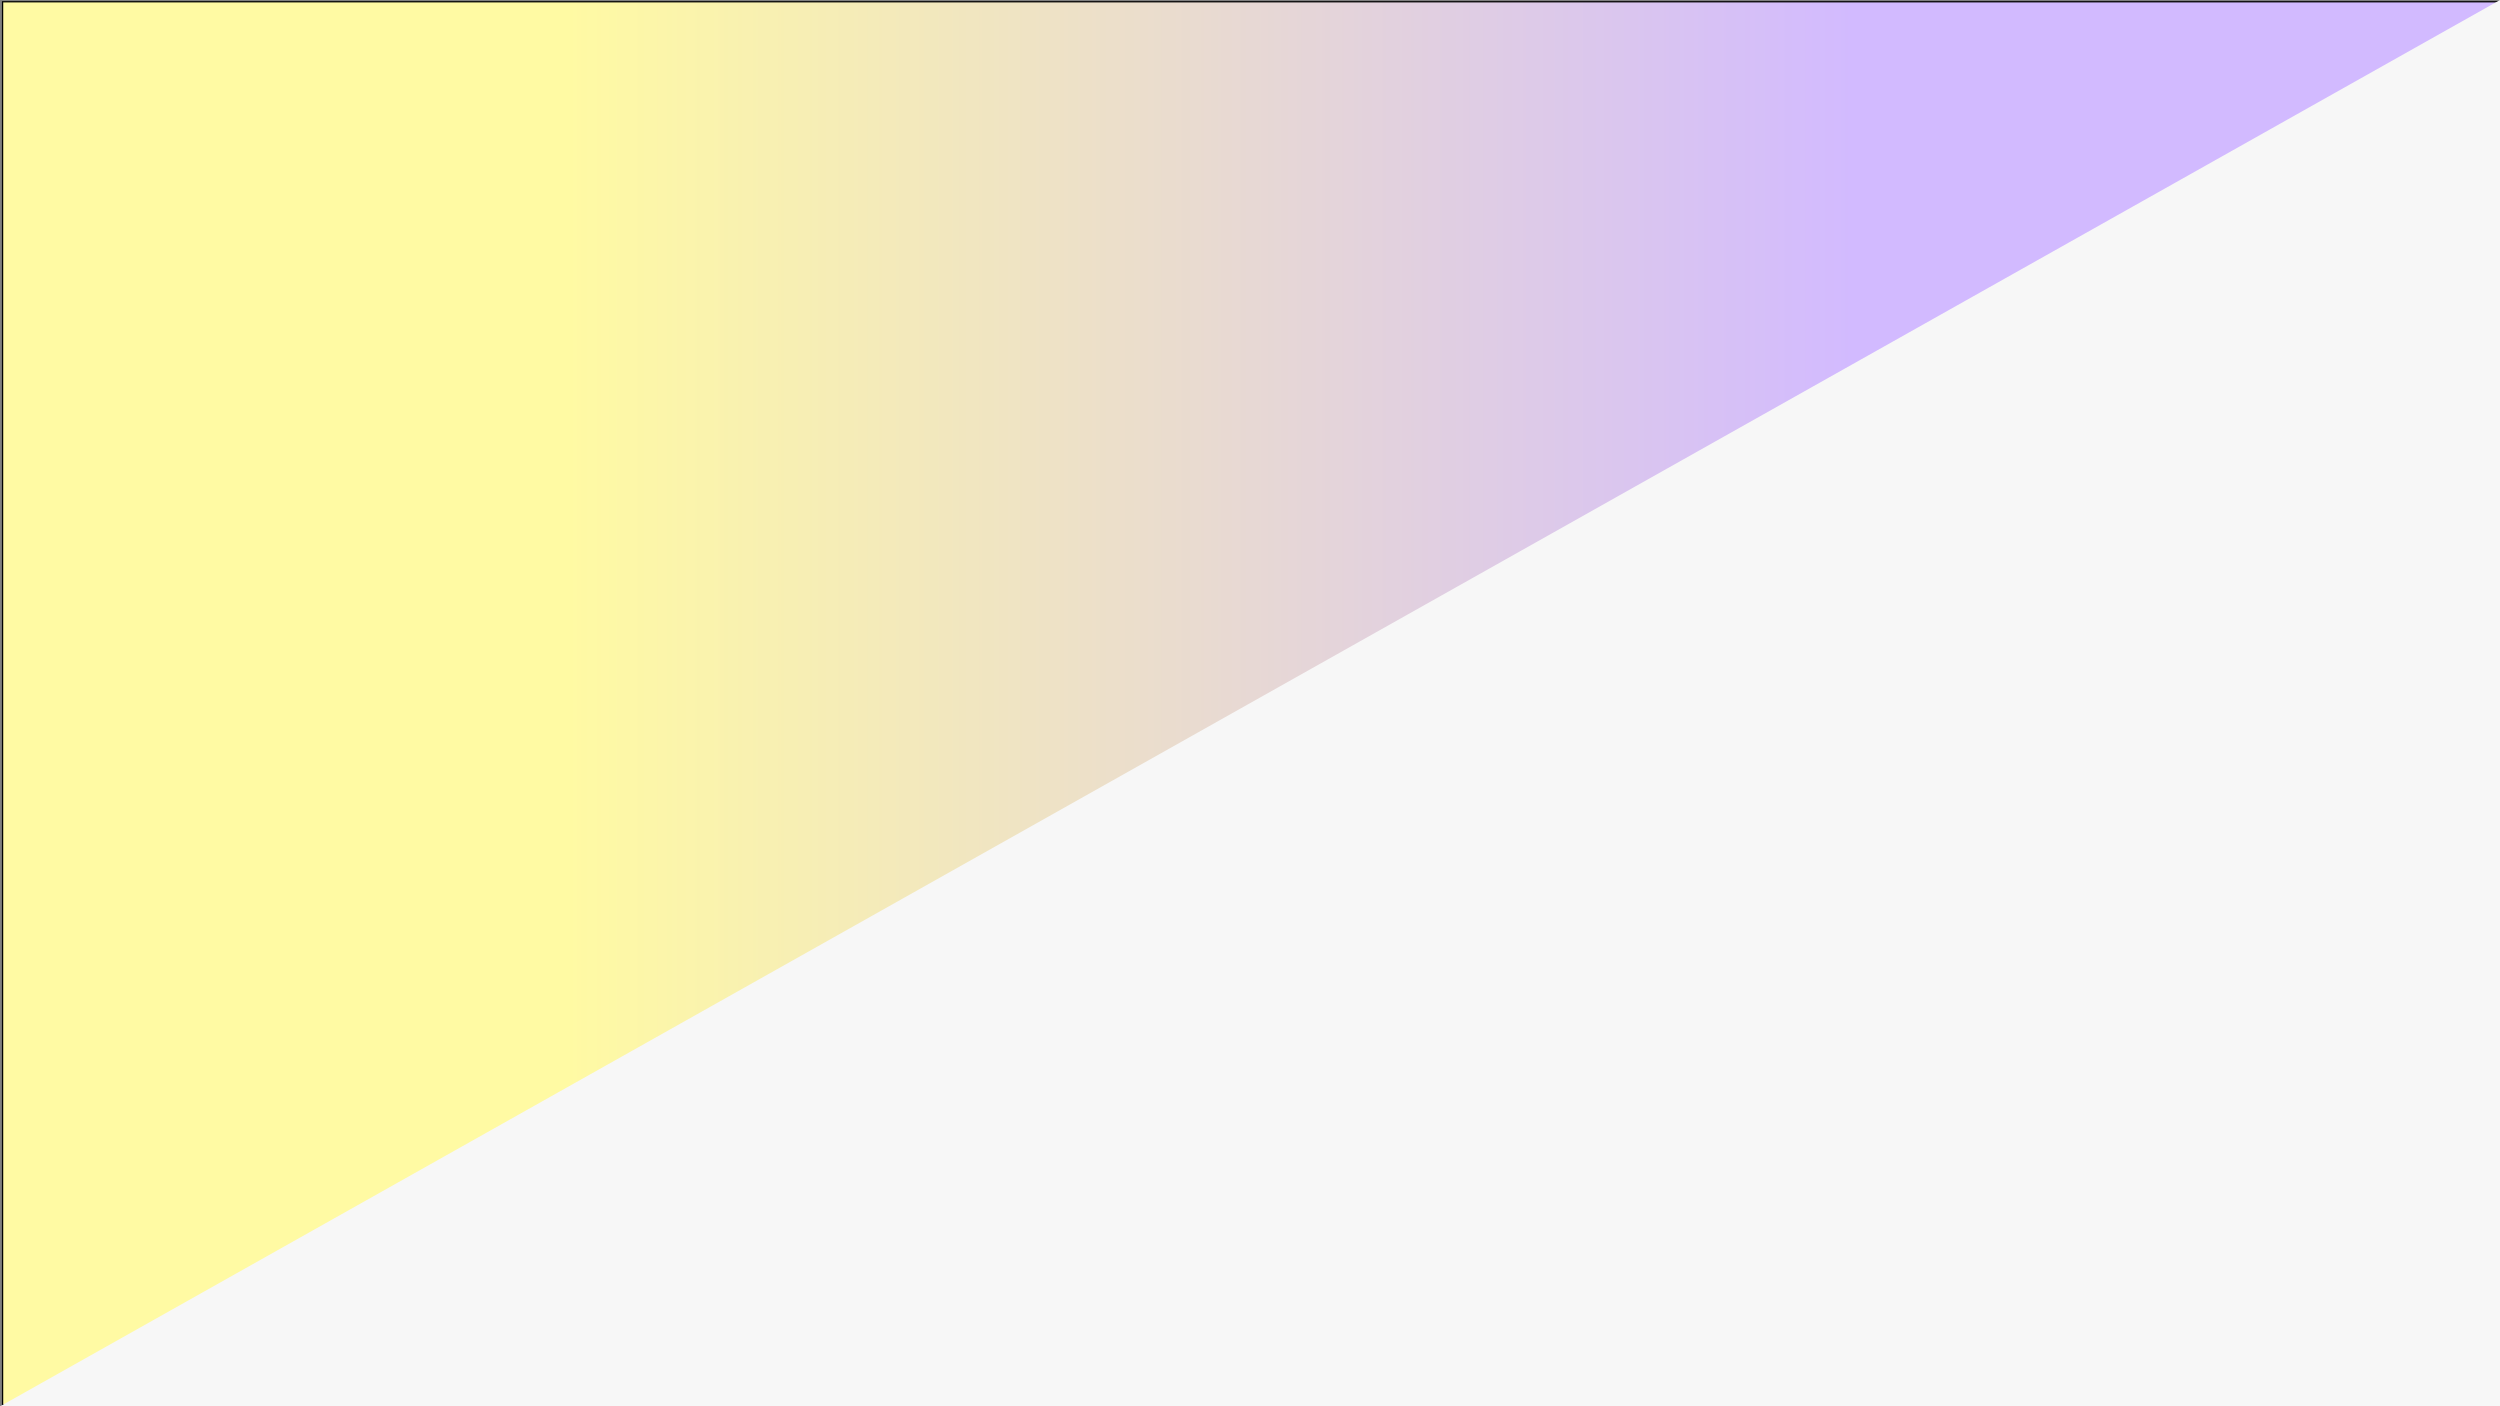 <svg id="Layer_1" data-name="Layer 1" xmlns="http://www.w3.org/2000/svg" xmlns:xlink="http://www.w3.org/1999/xlink" viewBox="0 0 1920.48 1080.35"><rect x="0" y="0" width="1920.48" height="1080.35" fill="#808080" stroke="none"/><defs><style>.cls-1{fill:url(#linear-gradient);}.cls-2{fill:#f7f7f7;}</style><linearGradient id="linear-gradient" x1="1.98" y1="540.35" x2="2064.55" y2="540.35" gradientUnits="userSpaceOnUse"><stop offset="0.21" stop-color="#fffaa3"/><stop offset="0.69" stop-color="#d2baff"/></linearGradient></defs><rect class="cls-1" x="1.98" y="1.35" width="1918" height="1078"/><path d="M1919,1.5v1077H2V1.5H1919m1-1H1v1079H1920V.5Z" transform="translate(0.48 0.35)"/><polygon class="cls-2" points="0 1080.35 1920.48 1080.35 1920.48 0 0 1080.35"/></svg>